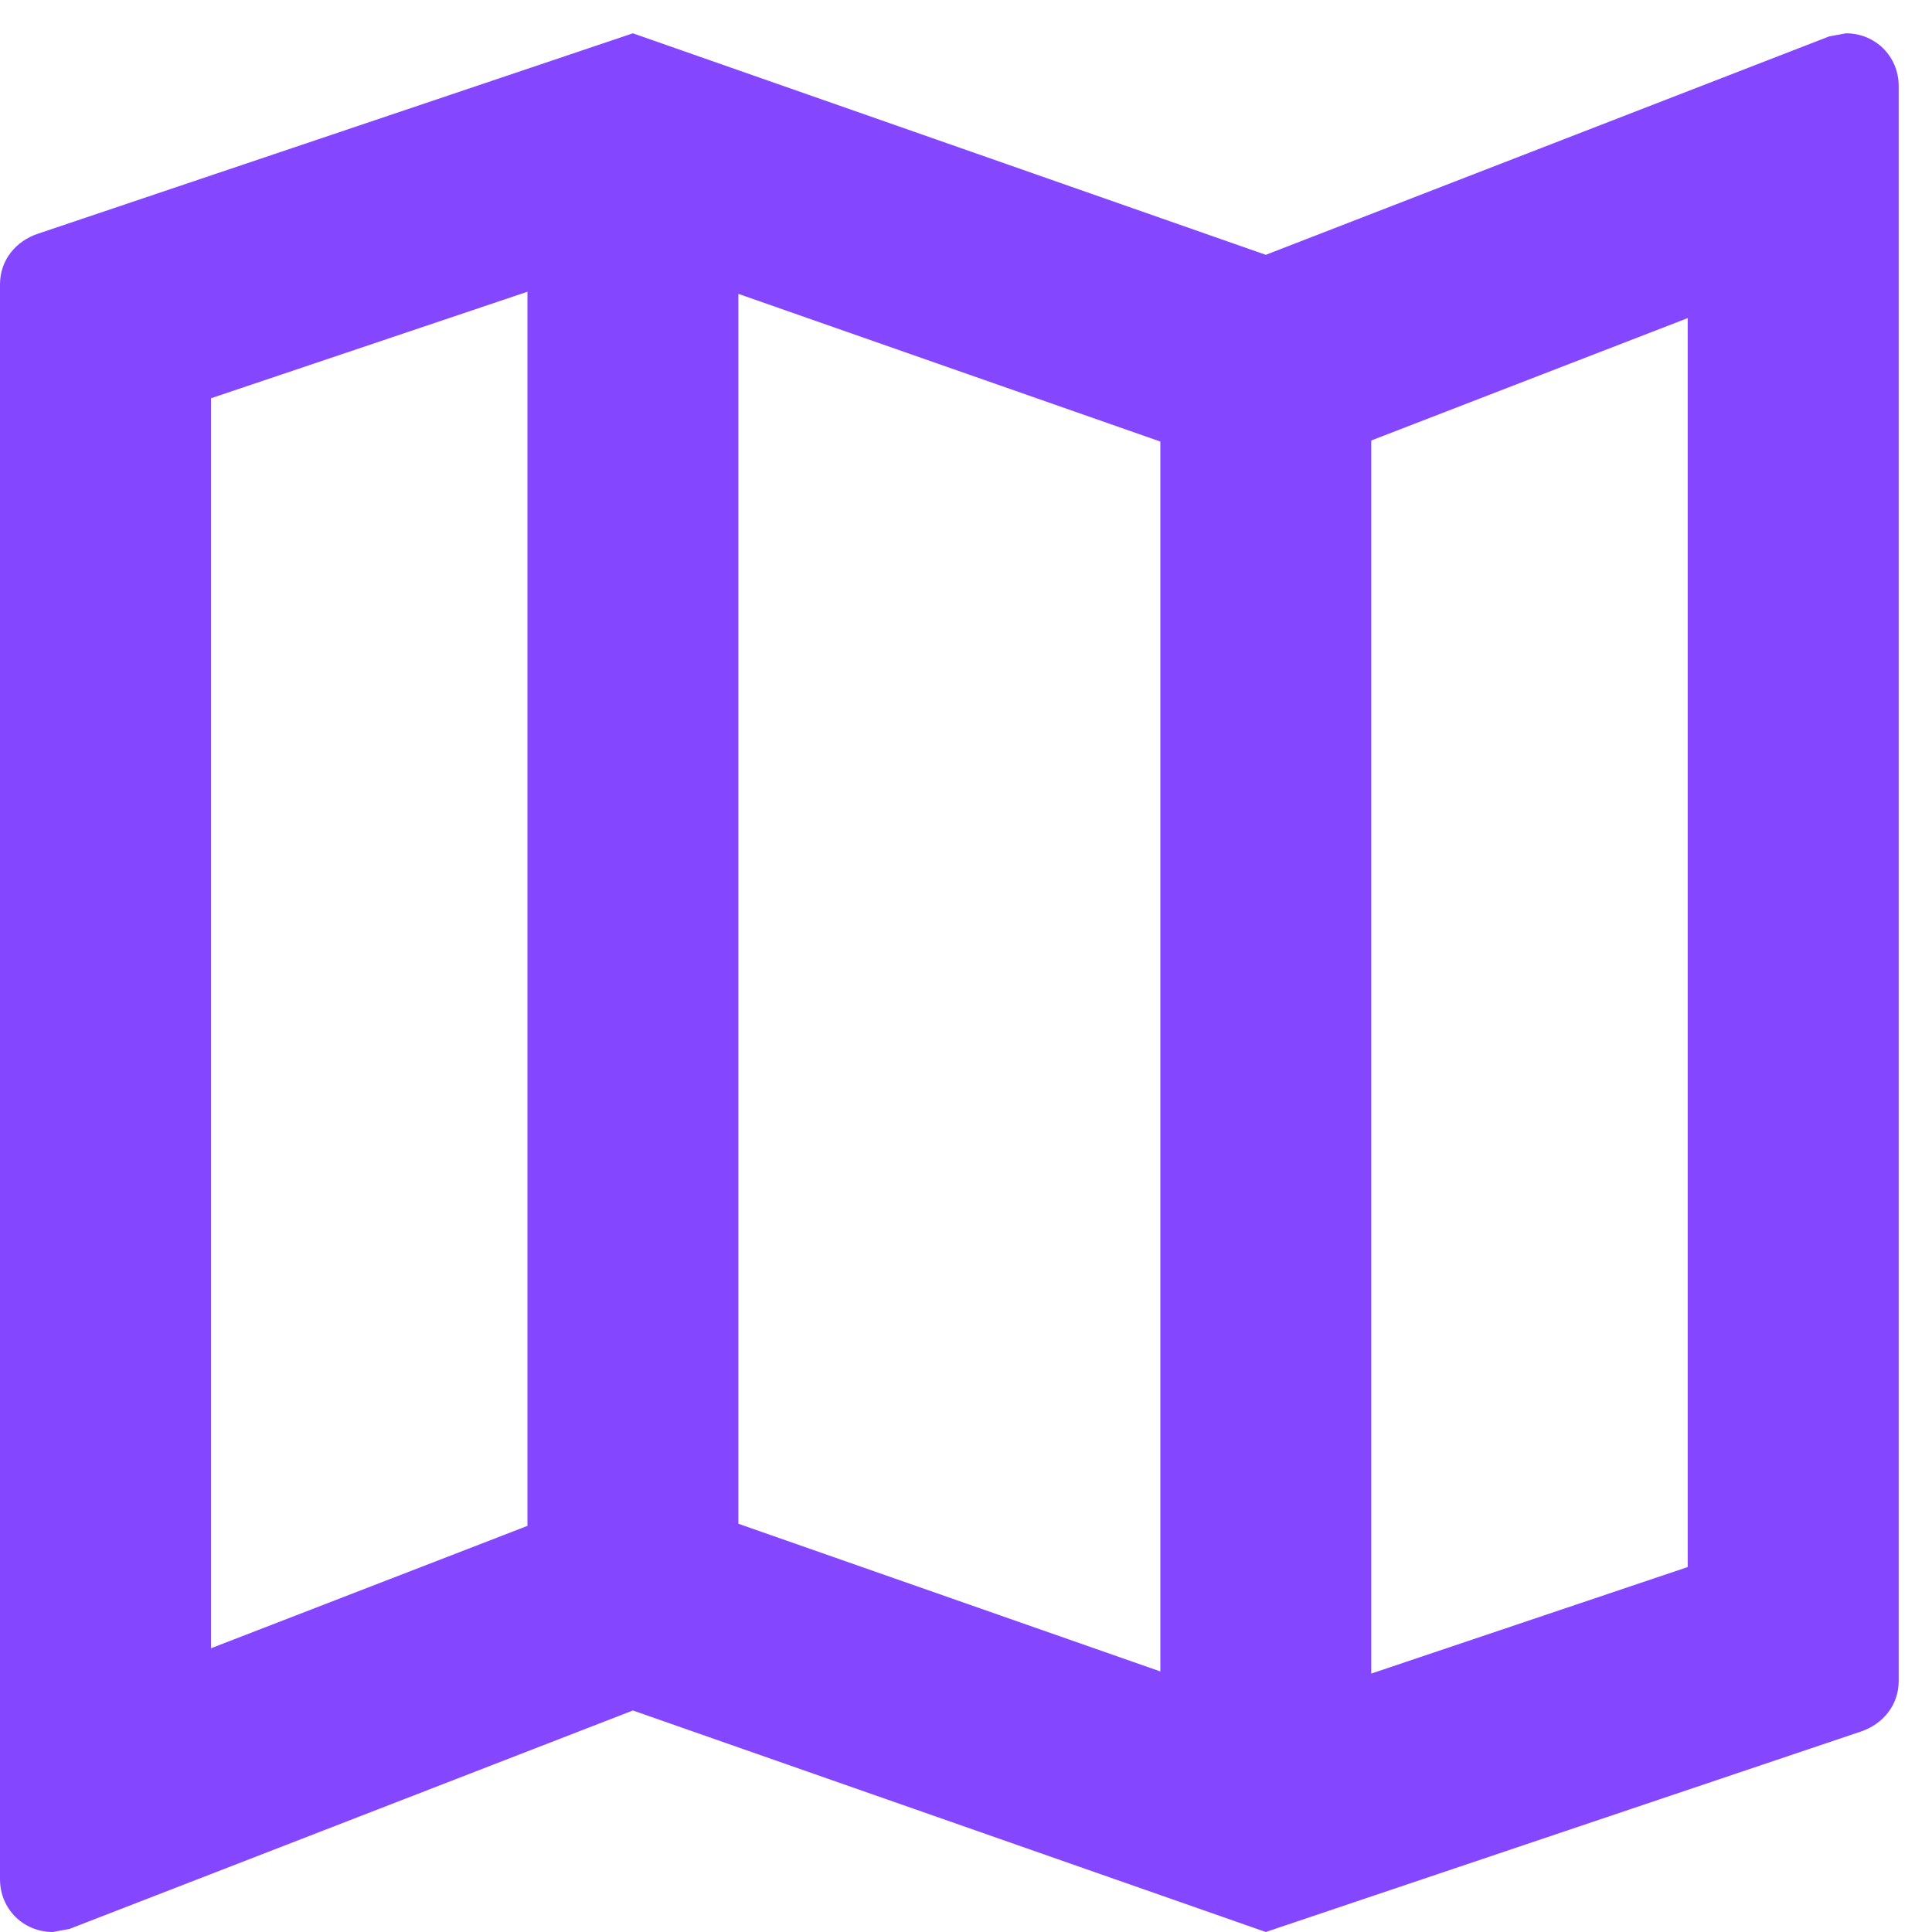 <svg
        class="svg"
        width="29"
        height="29"
        viewBox="0 0 29 29"
        fill="none"
        xmlns="http://www.w3.org/2000/svg"
>
<path
    d="M27.708 0.5L27.455 0.547L19 3.825L9.5 0.5L0.57 3.508C0.237 3.619 0 3.904 0 4.268V28.208C0 28.652 0.348 29 0.792 29L1.045 28.953L9.5 25.675L19 29L27.93 25.992C28.262 25.881 28.5 25.596 28.5 25.232V1.292C28.5 0.848 28.152 0.5 27.708 0.5ZM11.083 4.411L17.417 6.628V25.089L11.083 22.872V4.411ZM3.167 5.978L7.917 4.379V22.904L3.167 24.741V5.978ZM25.333 23.522L20.583 25.121V6.612L25.333 4.775V23.522Z"
    fill="#8447FF"
/>
</svg>